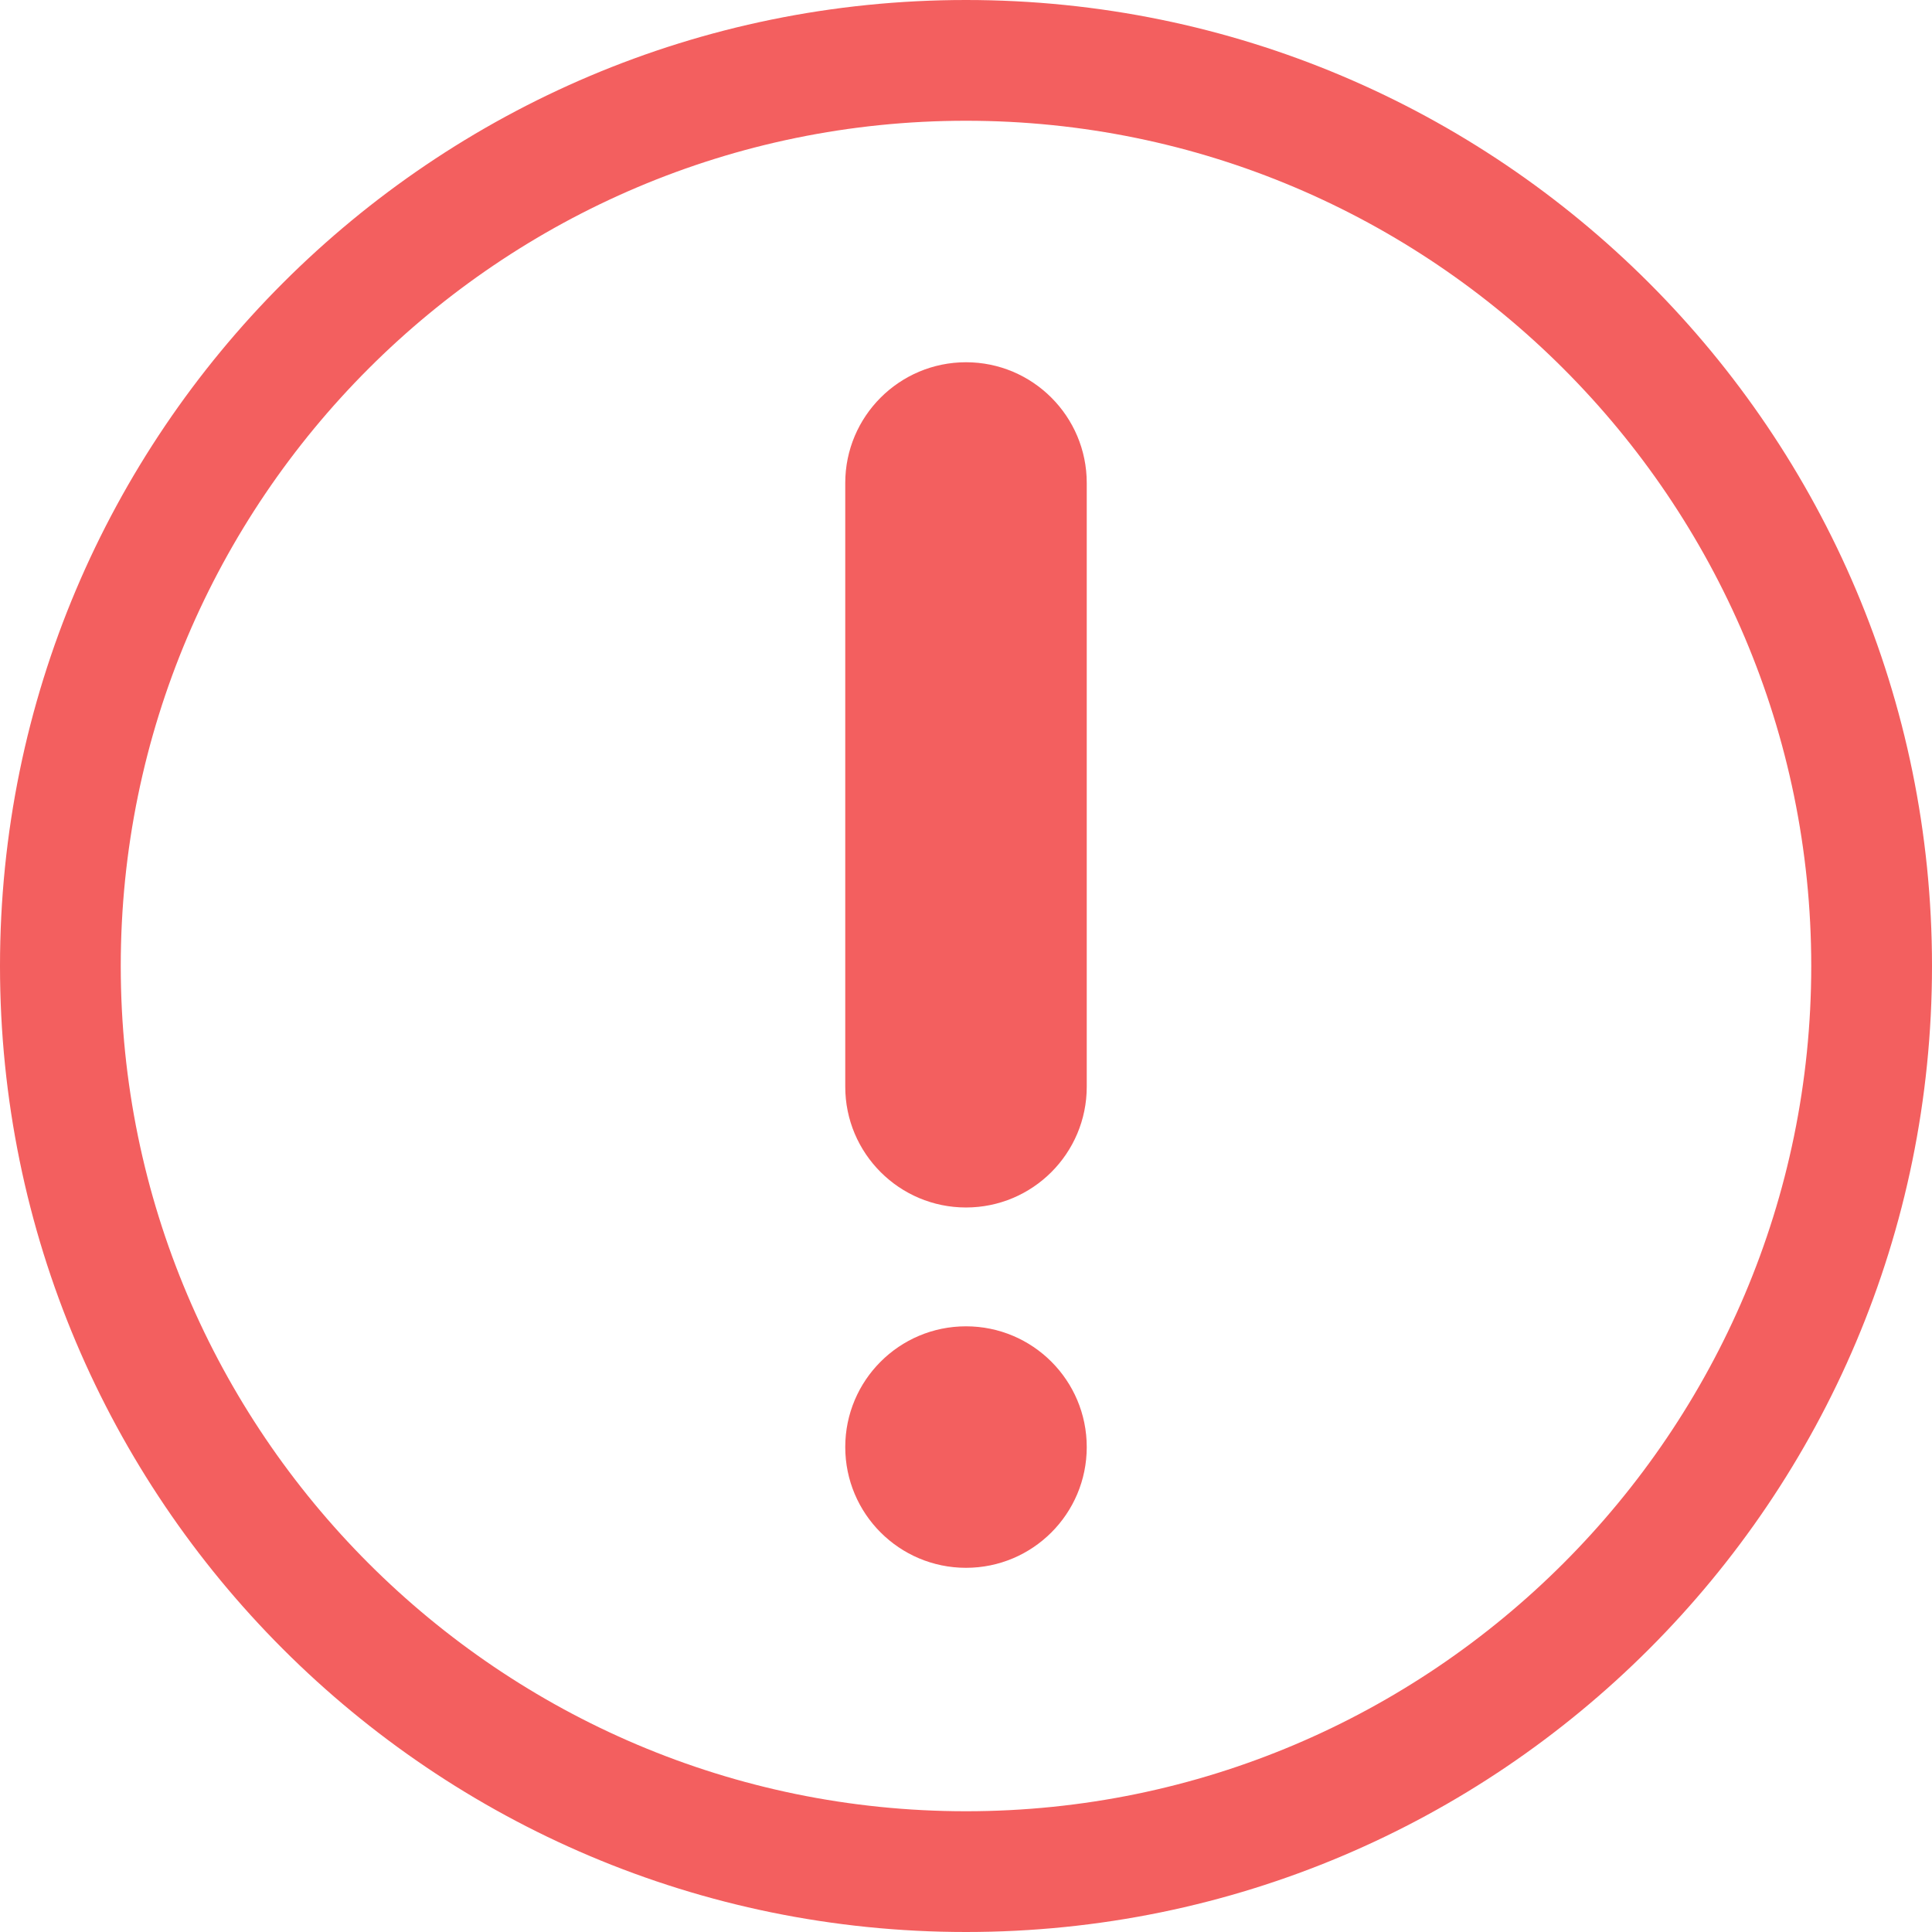 <?xml version="1.0" encoding="iso-8859-1"?>
<!-- Generator: Adobe Illustrator 19.0.0, SVG Export Plug-In . SVG Version: 6.00 Build 0)  -->
<svg version="1.1" id="Capa_1" xmlns="http://www.w3.org/2000/svg" xmlns:xlink="http://www.w3.org/1999/xlink" x="0px" y="0px"
	 viewBox="0 0 508.52 508.52" style="enable-background:new 0 0 508.52 508.52;" xml:space="preserve" width="100" height="100">
<g>
	<g>
		<g>
			<g>
				<path style="fill:#f35f5f;" d="M254.26,0C113.845,0,0,113.845,0,254.26s113.845,254.26,254.26,254.26
					s254.26-113.845,254.26-254.26S394.675,0,254.26,0z M254.26,476.737c-122.68,0-222.477-99.829-222.477-222.477
					c0-122.68,99.797-222.477,222.477-222.477c122.649,0,222.477,99.797,222.477,222.477
					C476.737,376.908,376.908,476.737,254.26,476.737z"/>
				<path style="fill:#f35f5f;" d="M254.26,95.347c-17.544,0-31.782,14.239-31.782,31.782v158.912
					c0,17.544,14.239,31.782,31.782,31.782s31.782-14.239,31.782-31.782V127.13C286.042,109.586,271.804,95.347,254.26,95.347z"/>
				<circle style="fill:#f35f5f;" cx="254.26" cy="380.881" r="31.782"/>
			</g>
		</g>
	</g>
</g>

</svg>
